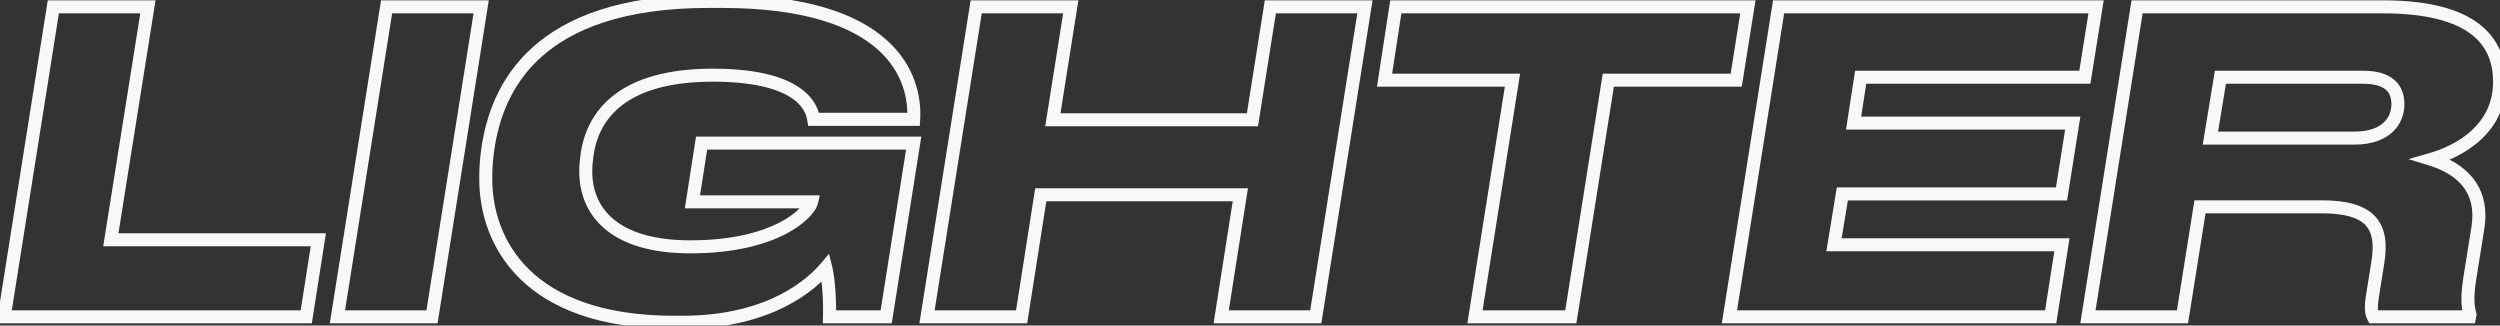 <svg width="576" height="75" viewBox="0 0 576 75" fill="none" xmlns="http://www.w3.org/2000/svg">
<rect x="0" y="0" width="576" height="75" fill="#333333" stroke="none"/>
<g style="mix-blend-mode:exclusion">
<mask id="path-1-outside-1_747_10708" maskUnits="userSpaceOnUse" x="-1" y="-2" width="579" height="78" fill="black">
<rect fill="white" x="-1" y="-2" width="579" height="78"/>
<path d="M12.288 1.576H34.08L25.536 55.24H73.344L70.56 73H0.96L12.288 1.576ZM110.861 1.576L99.533 73H77.741L89.069 1.576H110.861ZM157.232 74.248H155.312C121.328 74.248 111.92 55.72 111.92 41.224C111.92 38.92 112.016 36.904 112.4 34.312C114.416 20.392 123.344 0.328 163.28 0.328H166.256C205.232 0.328 211.088 17.8 210.512 27.496H187.472C187.184 25.768 185.744 17.32 164.24 17.32C143.216 17.32 136.496 26.632 135.248 35.752C135.056 37.192 134.96 38.152 134.96 39.496C134.96 48.808 141.488 56.872 159.056 56.872C178.928 56.872 186.416 49 186.992 46.504H159.536L161.648 32.968H210.512L204.176 73H191.12C191.216 70.312 191.024 64.744 190.256 61.672C187.088 65.416 177.488 74.248 157.232 74.248ZM213.585 73L224.913 1.576H246.705L242.577 27.592H288.561L292.689 1.576H314.481L303.153 73H281.361L285.777 44.872H239.793L235.377 73H213.585ZM339.833 73L348.473 18.472H319.001L321.593 1.576H402.713L400.025 18.472H370.553L361.913 73H339.833ZM409.788 1.576H482.94L480.348 17.8H428.7L427.068 28.36H477.564L474.972 44.68H424.476L422.556 56.392H475.068L472.476 73H398.46L409.788 1.576ZM509.278 31.816H542.494C549.694 31.816 552.478 27.88 552.478 24.04C552.478 20.392 550.366 17.8 544.51 17.8H511.582L509.278 31.816ZM506.878 47.656L502.846 73H481.054L492.382 1.576H549.022C569.95 1.576 575.902 9.544 575.902 18.856C575.902 29.896 566.494 34.888 560.158 36.712C566.686 38.728 572.35 43.24 570.91 52.456L568.99 64.456C568.222 69.544 568.798 71.368 569.086 72.52L568.99 73H546.814C546.43 72.232 546.142 71.176 546.622 68.2L547.87 60.328C549.214 51.88 546.046 47.656 535.006 47.656H506.878Z"/>
</mask>
<path d="M12.288 1.576V0.076H11.007L10.806 1.341L12.288 1.576ZM34.08 1.576L35.561 1.812L35.838 0.076H34.08V1.576ZM25.536 55.24L24.055 55.004L23.778 56.74H25.536V55.24ZM73.344 55.24L74.826 55.472L75.097 53.74H73.344V55.24ZM70.56 73V74.5H71.843L72.042 73.232L70.56 73ZM0.96 73L-0.521 72.765L-0.797 74.5H0.96V73ZM12.288 3.076H34.08V0.076H12.288V3.076ZM32.599 1.34L24.055 55.004L27.017 55.476L35.561 1.812L32.599 1.34ZM25.536 56.74H73.344V53.74H25.536V56.74ZM71.862 55.008L69.078 72.768L72.042 73.232L74.826 55.472L71.862 55.008ZM70.56 71.5H0.96V74.5H70.56V71.5ZM2.441 73.235L13.77 1.811L10.806 1.341L-0.521 72.765L2.441 73.235ZM110.861 1.576L112.343 1.811L112.618 0.076H110.861V1.576ZM99.533 73V74.5H100.814L101.015 73.235L99.533 73ZM77.741 73L76.26 72.765L75.985 74.5H77.741V73ZM89.069 1.576V0.076H87.788L87.588 1.341L89.069 1.576ZM109.38 1.341L98.052 72.765L101.015 73.235L112.343 1.811L109.38 1.341ZM99.533 71.5H77.741V74.5H99.533V71.5ZM79.223 73.235L90.551 1.811L87.588 1.341L76.26 72.765L79.223 73.235ZM89.069 3.076H110.861V0.076H89.069V3.076ZM112.4 34.312L113.884 34.532L113.885 34.527L112.4 34.312ZM210.512 27.496V28.996H211.926L212.01 27.585L210.512 27.496ZM187.472 27.496L185.993 27.743L186.202 28.996H187.472V27.496ZM135.248 35.752L133.762 35.549L133.761 35.554L135.248 35.752ZM186.992 46.504L188.454 46.841L188.878 45.004H186.992V46.504ZM159.536 46.504L158.054 46.273L157.784 48.004H159.536V46.504ZM161.648 32.968V31.468H160.364L160.166 32.737L161.648 32.968ZM210.512 32.968L211.994 33.203L212.268 31.468H210.512V32.968ZM204.176 73V74.5H205.458L205.658 73.234L204.176 73ZM191.12 73L189.621 72.947L189.566 74.5H191.12V73ZM190.256 61.672L191.711 61.308L191.002 58.469L189.111 60.703L190.256 61.672ZM157.232 72.748H155.312V75.748H157.232V72.748ZM155.312 72.748C138.59 72.748 128.164 68.195 121.92 62.099C115.669 55.995 113.42 48.16 113.42 41.224H110.42C110.42 48.784 112.875 57.461 119.824 64.245C126.781 71.037 138.05 75.748 155.312 75.748V72.748ZM113.42 41.224C113.42 38.974 113.513 37.034 113.884 34.532L110.916 34.092C110.519 36.774 110.42 38.866 110.42 41.224H113.42ZM113.885 34.527C114.864 27.768 117.5 19.652 124.626 13.213C131.746 6.779 143.559 1.828 163.28 1.828V-1.172C143.066 -1.172 130.447 3.909 122.615 10.987C114.788 18.06 111.953 26.936 110.916 34.097L113.885 34.527ZM163.28 1.828H166.256V-1.172H163.28V1.828ZM166.256 1.828C185.552 1.828 196.337 6.157 202.219 11.396C208.065 16.604 209.282 22.907 209.015 27.407L212.01 27.585C212.318 22.389 210.895 15.108 204.214 9.156C197.567 3.235 185.936 -1.172 166.256 -1.172V1.828ZM210.512 25.996H187.472V28.996H210.512V25.996ZM188.952 27.249C188.778 26.208 188.238 23.221 184.716 20.563C181.266 17.959 175.156 15.82 164.24 15.82V18.82C174.829 18.82 180.19 20.905 182.909 22.957C185.555 24.955 185.878 27.056 185.993 27.743L188.952 27.249ZM164.24 15.82C153.522 15.82 146.221 18.193 141.408 21.931C136.571 25.689 134.427 30.687 133.762 35.549L136.734 35.955C137.317 31.697 139.157 27.479 143.249 24.3C147.364 21.103 153.934 18.82 164.24 18.82V15.82ZM133.761 35.554C133.565 37.026 133.46 38.059 133.46 39.496H136.46C136.46 38.245 136.547 37.358 136.735 35.95L133.761 35.554ZM133.46 39.496C133.46 44.522 135.236 49.319 139.462 52.83C143.652 56.311 150.065 58.372 159.056 58.372V55.372C150.479 55.372 144.845 53.401 141.379 50.522C137.949 47.673 136.46 43.782 136.46 39.496H133.46ZM159.056 58.372C169.189 58.372 176.272 56.365 180.947 53.958C183.281 52.756 185.022 51.45 186.237 50.24C187.406 49.075 188.216 47.872 188.454 46.841L185.531 46.167C185.48 46.384 185.138 47.1 184.12 48.114C183.149 49.082 181.667 50.212 179.574 51.29C175.392 53.443 168.795 55.372 159.056 55.372V58.372ZM186.992 45.004H159.536V48.004H186.992V45.004ZM161.018 46.735L163.13 33.199L160.166 32.737L158.054 46.273L161.018 46.735ZM161.648 34.468H210.512V31.468H161.648V34.468ZM209.031 32.733L202.695 72.766L205.658 73.234L211.994 33.203L209.031 32.733ZM204.176 71.5H191.12V74.5H204.176V71.5ZM192.619 73.053C192.717 70.323 192.531 64.587 191.711 61.308L188.801 62.036C189.517 64.901 189.716 70.301 189.621 72.947L192.619 73.053ZM189.111 60.703C186.182 64.165 176.981 72.748 157.232 72.748V75.748C177.996 75.748 187.994 66.668 191.401 62.641L189.111 60.703ZM213.585 73L212.104 72.765L211.828 74.5H213.585V73ZM224.913 1.576V0.076H223.632L223.432 1.341L224.913 1.576ZM246.705 1.576L248.186 1.811L248.462 0.076H246.705V1.576ZM242.577 27.592L241.096 27.357L240.82 29.092H242.577V27.592ZM288.561 27.592V29.092H289.842L290.042 27.827L288.561 27.592ZM292.689 1.576V0.076H291.408L291.208 1.341L292.689 1.576ZM314.481 1.576L315.962 1.811L316.238 0.076H314.481V1.576ZM303.153 73V74.5H304.434L304.634 73.235L303.153 73ZM281.361 73L279.879 72.767L279.607 74.5H281.361V73ZM285.777 44.872L287.259 45.105L287.531 43.372H285.777V44.872ZM239.793 44.872V43.372H238.51L238.311 44.639L239.793 44.872ZM235.377 73V74.5H236.66L236.859 73.233L235.377 73ZM215.066 73.235L226.394 1.811L223.432 1.341L212.104 72.765L215.066 73.235ZM224.913 3.076H246.705V0.076H224.913V3.076ZM245.224 1.341L241.096 27.357L244.058 27.827L248.186 1.811L245.224 1.341ZM242.577 29.092H288.561V26.092H242.577V29.092ZM290.042 27.827L294.17 1.811L291.208 1.341L287.08 27.357L290.042 27.827ZM292.689 3.076H314.481V0.076H292.689V3.076ZM313 1.341L301.672 72.765L304.634 73.235L315.962 1.811L313 1.341ZM303.153 71.5H281.361V74.5H303.153V71.5ZM282.843 73.233L287.259 45.105L284.295 44.639L279.879 72.767L282.843 73.233ZM285.777 43.372H239.793V46.372H285.777V43.372ZM238.311 44.639L233.895 72.767L236.859 73.233L241.275 45.105L238.311 44.639ZM235.377 71.5H213.585V74.5H235.377V71.5ZM339.833 73L338.352 72.765L338.077 74.5H339.833V73ZM348.473 18.472L349.955 18.707L350.23 16.972H348.473V18.472ZM319.001 18.472L317.519 18.244L317.254 19.972H319.001V18.472ZM321.593 1.576V0.076H320.306L320.111 1.349L321.593 1.576ZM402.713 1.576L404.195 1.812L404.471 0.076H402.713V1.576ZM400.025 18.472V19.972H401.305L401.507 18.708L400.025 18.472ZM370.553 18.472V16.972H369.272L369.072 18.237L370.553 18.472ZM361.913 73V74.5H363.194L363.395 73.235L361.913 73ZM341.315 73.235L349.955 18.707L346.992 18.237L338.352 72.765L341.315 73.235ZM348.473 16.972H319.001V19.972H348.473V16.972ZM320.484 18.7L323.076 1.803L320.111 1.349L317.519 18.244L320.484 18.7ZM321.593 3.076H402.713V0.076H321.593V3.076ZM401.232 1.34L398.544 18.236L401.507 18.708L404.195 1.812L401.232 1.34ZM400.025 16.972H370.553V19.972H400.025V16.972ZM369.072 18.237L360.432 72.765L363.395 73.235L372.035 18.707L369.072 18.237ZM361.913 71.5H339.833V74.5H361.913V71.5ZM409.788 1.576V0.076H408.507L408.307 1.341L409.788 1.576ZM482.94 1.576L484.421 1.813L484.699 0.076H482.94V1.576ZM480.348 17.8V19.3H481.627L481.829 18.037L480.348 17.8ZM428.7 17.8V16.3H427.414L427.218 17.571L428.7 17.8ZM427.068 28.36L425.586 28.131L425.318 29.86H427.068V28.36ZM477.564 28.36L479.045 28.595L479.321 26.86H477.564V28.36ZM474.972 44.68V46.18H476.253L476.453 44.915L474.972 44.68ZM424.476 44.68V43.18H423.202L422.996 44.437L424.476 44.68ZM422.556 56.392L421.076 56.149L420.79 57.892H422.556V56.392ZM475.068 56.392L476.55 56.623L476.82 54.892H475.068V56.392ZM472.476 73V74.5H473.76L473.958 73.231L472.476 73ZM398.46 73L396.979 72.765L396.703 74.5H398.46V73ZM409.788 3.076H482.94V0.076H409.788V3.076ZM481.459 1.339L478.867 17.563L481.829 18.037L484.421 1.813L481.459 1.339ZM480.348 16.3H428.7V19.3H480.348V16.3ZM427.218 17.571L425.586 28.131L428.55 28.589L430.182 18.029L427.218 17.571ZM427.068 29.86H477.564V26.86H427.068V29.86ZM476.083 28.125L473.491 44.445L476.453 44.915L479.045 28.595L476.083 28.125ZM474.972 43.18H424.476V46.18H474.972V43.18ZM422.996 44.437L421.076 56.149L424.036 56.635L425.956 44.923L422.996 44.437ZM422.556 57.892H475.068V54.892H422.556V57.892ZM473.586 56.161L470.994 72.769L473.958 73.231L476.55 56.623L473.586 56.161ZM472.476 71.5H398.46V74.5H472.476V71.5ZM399.941 73.235L411.269 1.811L408.307 1.341L396.979 72.765L399.941 73.235ZM509.278 31.816L507.798 31.573L507.511 33.316H509.278V31.816ZM511.582 17.8V16.3H510.308L510.102 17.557L511.582 17.8ZM506.878 47.656V46.156H505.598L505.396 47.42L506.878 47.656ZM502.846 73V74.5H504.126L504.327 73.236L502.846 73ZM481.054 73L479.572 72.765L479.297 74.5H481.054V73ZM492.382 1.576V0.076H491.101L490.9 1.341L492.382 1.576ZM560.158 36.712L559.743 35.27L554.911 36.661L559.715 38.145L560.158 36.712ZM570.91 52.456L572.391 52.693L572.392 52.688L570.91 52.456ZM568.99 64.456L567.509 64.219L567.507 64.232L568.99 64.456ZM569.086 72.52L570.557 72.814L570.623 72.483L570.541 72.156L569.086 72.52ZM568.99 73V74.5H570.219L570.461 73.294L568.99 73ZM546.814 73L545.472 73.671L545.887 74.5H546.814V73ZM546.622 68.2L548.103 68.439L548.103 68.435L546.622 68.2ZM547.87 60.328L546.388 60.092L546.388 60.093L547.87 60.328ZM509.278 33.316H542.494V30.316H509.278V33.316ZM542.494 33.316C546.364 33.316 549.258 32.254 551.2 30.473C553.144 28.69 553.978 26.326 553.978 24.04H550.978C550.978 25.595 550.42 27.118 549.172 28.263C547.921 29.41 545.823 30.316 542.494 30.316V33.316ZM553.978 24.04C553.978 21.924 553.356 19.894 551.678 18.424C550.037 16.986 547.628 16.3 544.51 16.3V19.3C547.248 19.3 548.822 19.91 549.701 20.68C550.544 21.418 550.978 22.508 550.978 24.04H553.978ZM544.51 16.3H511.582V19.3H544.51V16.3ZM510.102 17.557L507.798 31.573L510.758 32.059L513.062 18.043L510.102 17.557ZM505.396 47.42L501.364 72.764L504.327 73.236L508.359 47.892L505.396 47.42ZM502.846 71.5H481.054V74.5H502.846V71.5ZM482.535 73.235L493.863 1.811L490.9 1.341L479.572 72.765L482.535 73.235ZM492.382 3.076H549.022V0.076H492.382V3.076ZM549.022 3.076C559.339 3.076 565.669 5.048 569.395 7.913C573.044 10.719 574.402 14.546 574.402 18.856H577.402C577.402 13.854 575.783 9.041 571.224 5.535C566.742 2.088 559.633 0.076 549.022 0.076V3.076ZM574.402 18.856C574.402 28.818 565.943 33.486 559.743 35.27L560.573 38.154C567.045 36.29 577.402 30.974 577.402 18.856H574.402ZM559.715 38.145C562.82 39.104 565.56 40.611 567.356 42.828C569.112 44.995 570.09 47.987 569.428 52.224L572.392 52.688C573.17 47.709 572.036 43.837 569.687 40.94C567.38 38.093 564.024 36.336 560.6 35.279L559.715 38.145ZM569.429 52.219L567.509 64.219L570.471 64.693L572.391 52.693L569.429 52.219ZM567.507 64.232C567.111 66.855 567.052 68.695 567.145 70.066C567.24 71.453 567.49 72.32 567.631 72.884L570.541 72.156C570.394 71.568 570.212 70.947 570.138 69.862C570.063 68.761 570.101 67.145 570.473 64.68L567.507 64.232ZM567.615 72.226L567.519 72.706L570.461 73.294L570.557 72.814L567.615 72.226ZM568.99 71.5H546.814V74.5H568.99V71.5ZM548.155 72.329C547.971 71.96 547.647 71.266 548.103 68.439L545.141 67.961C544.637 71.086 544.889 72.504 545.472 73.671L548.155 72.329ZM548.103 68.435L549.351 60.563L546.388 60.093L545.14 67.965L548.103 68.435ZM549.351 60.564C550.047 56.189 549.663 52.419 547.17 49.791C544.723 47.213 540.627 46.156 535.006 46.156V49.156C540.424 49.156 543.432 50.211 544.994 51.856C546.509 53.453 547.036 56.019 546.388 60.092L549.351 60.564ZM535.006 46.156H506.878V49.156H535.006V46.156Z" fill="#F8F8F8" mask="url(#path-1-outside-1_747_10708)"/>
</g>
</svg>
